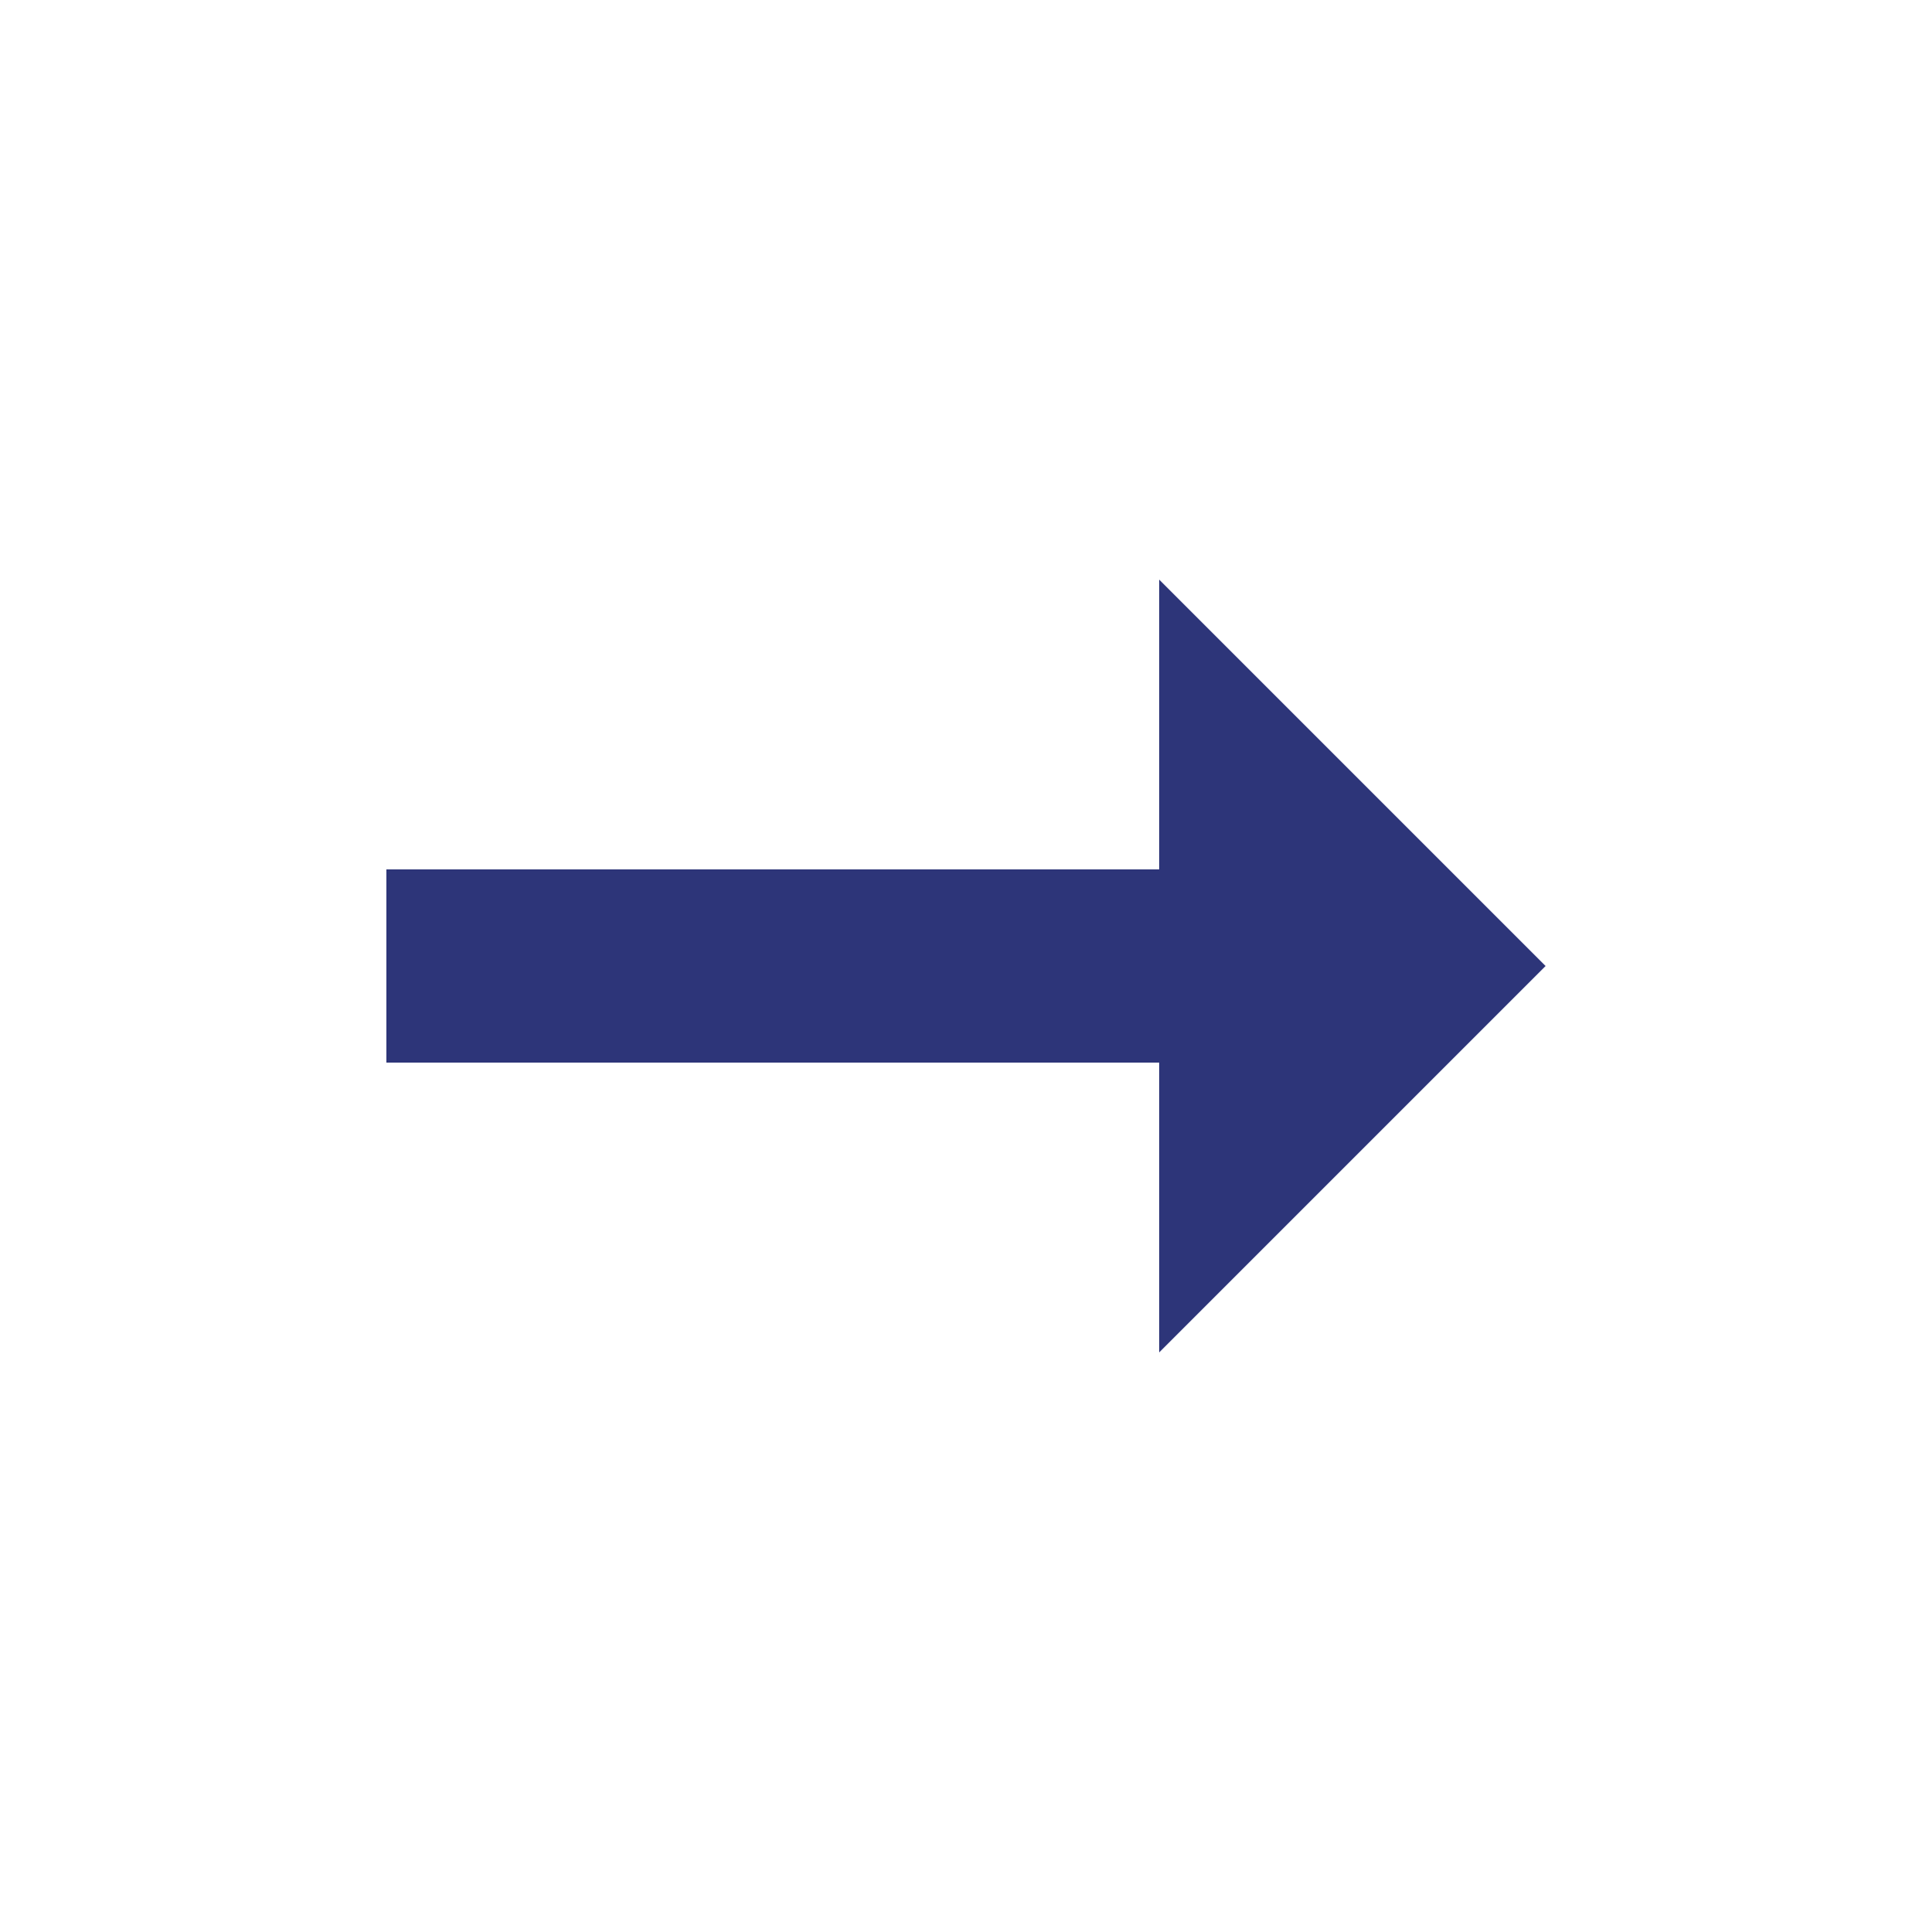 <svg xmlns="http://www.w3.org/2000/svg" xmlns:xlink="http://www.w3.org/1999/xlink" version="1.1" x="0px" y="0px" viewBox="0 0 100 100" enable-background="new 0 0 100 100" xml:space="preserve" style="max-width:100%" height="100%">
    <path d="M59.999,55.001v15l20-20c0,0-10-10-20-20v15h-40v10H59.999z" style="" fill="rgb(45, 53, 121)"></path>
</svg>